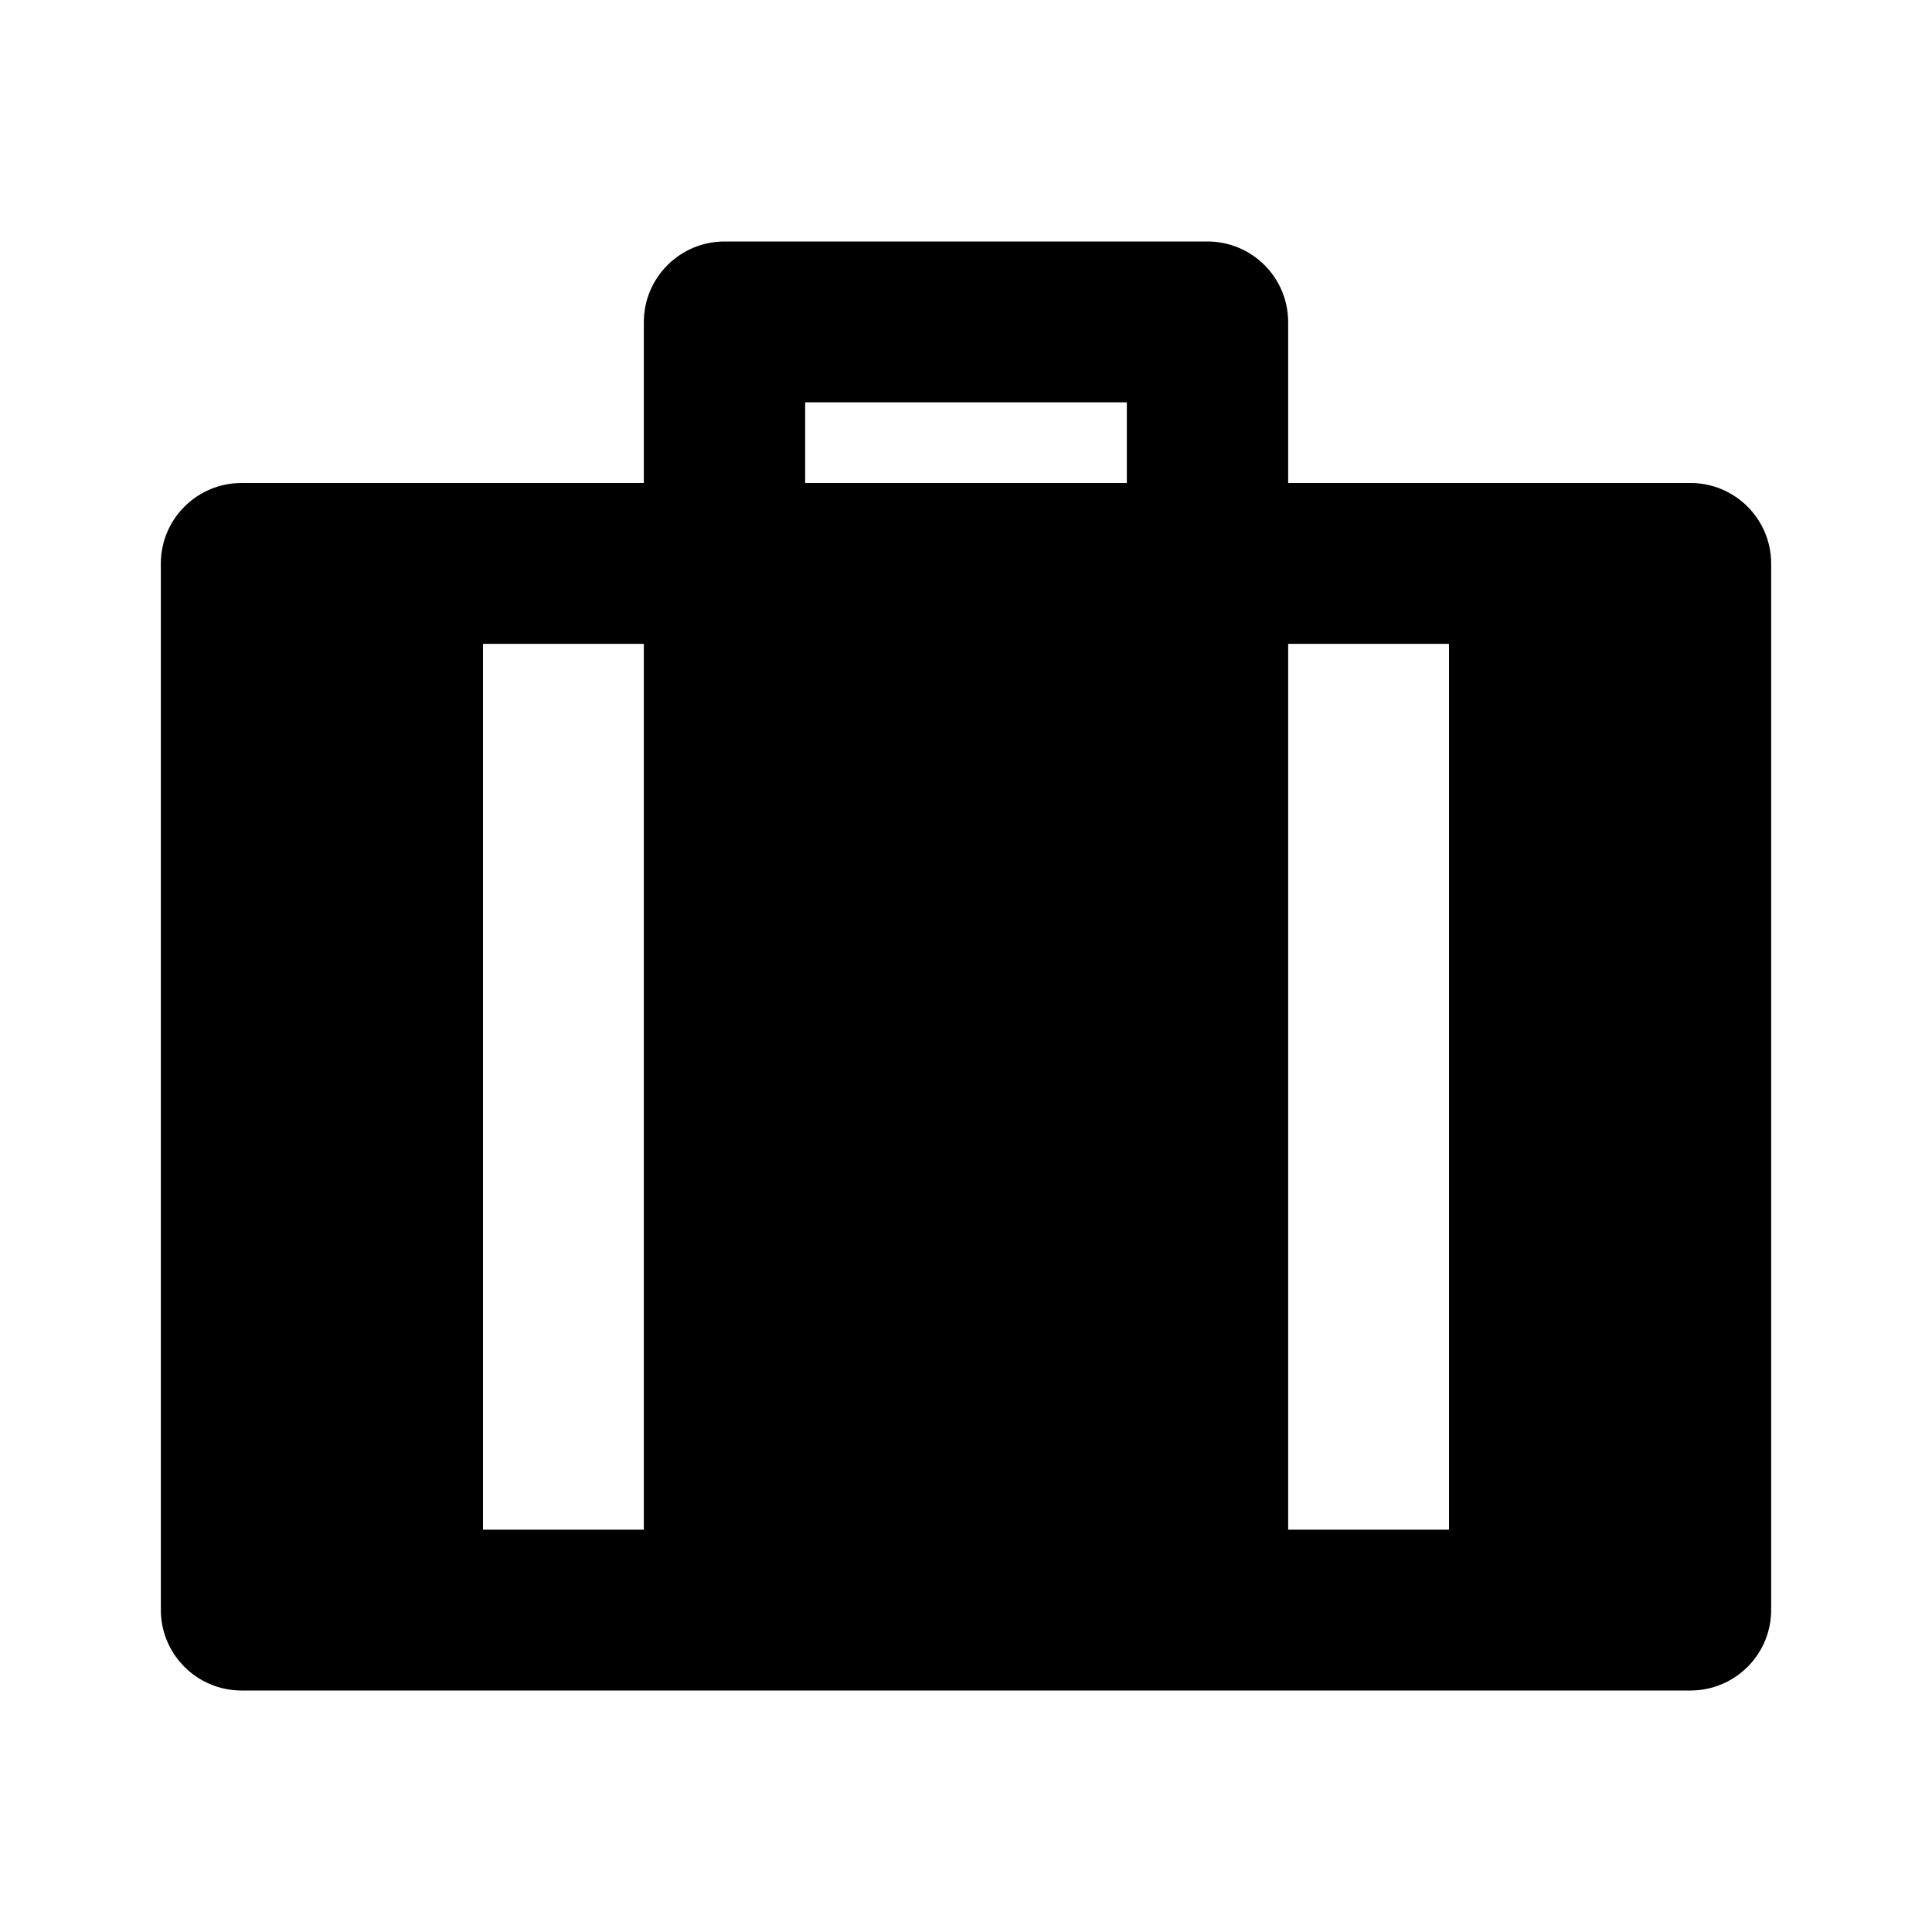 <?xml version="1.0" encoding="UTF-8"?>
<svg xmlns="http://www.w3.org/2000/svg" xmlns:xlink="http://www.w3.org/1999/xlink" width="16" height="16" viewBox="0 0 16 16" version="1.1">
<g id="surface1">
<path style=" stroke:none;fill-rule:nonzero;fill:rgb(0%,0%,0%);fill-opacity:1;" d="M 10 2 C 10.367 2 10.668 2.297 10.668 2.668 L 10.668 4 L 14 4 C 14.367 4 14.668 4.297 14.668 4.668 L 14.668 13.332 C 14.668 13.703 14.367 14 14 14 L 2 14 C 1.633 14 1.332 13.703 1.332 13.332 L 1.332 4.668 C 1.332 4.297 1.633 4 2 4 L 5.332 4 L 5.332 2.668 C 5.332 2.297 5.633 2 6 2 Z M 5.332 5.332 L 4 5.332 L 4 12.668 L 5.332 12.668 Z M 12 5.332 L 10.668 5.332 L 10.668 12.668 L 12 12.668 Z M 9.332 3.332 L 6.668 3.332 L 6.668 4 L 9.332 4 Z M 9.332 3.332 "/>
</g>
</svg>
